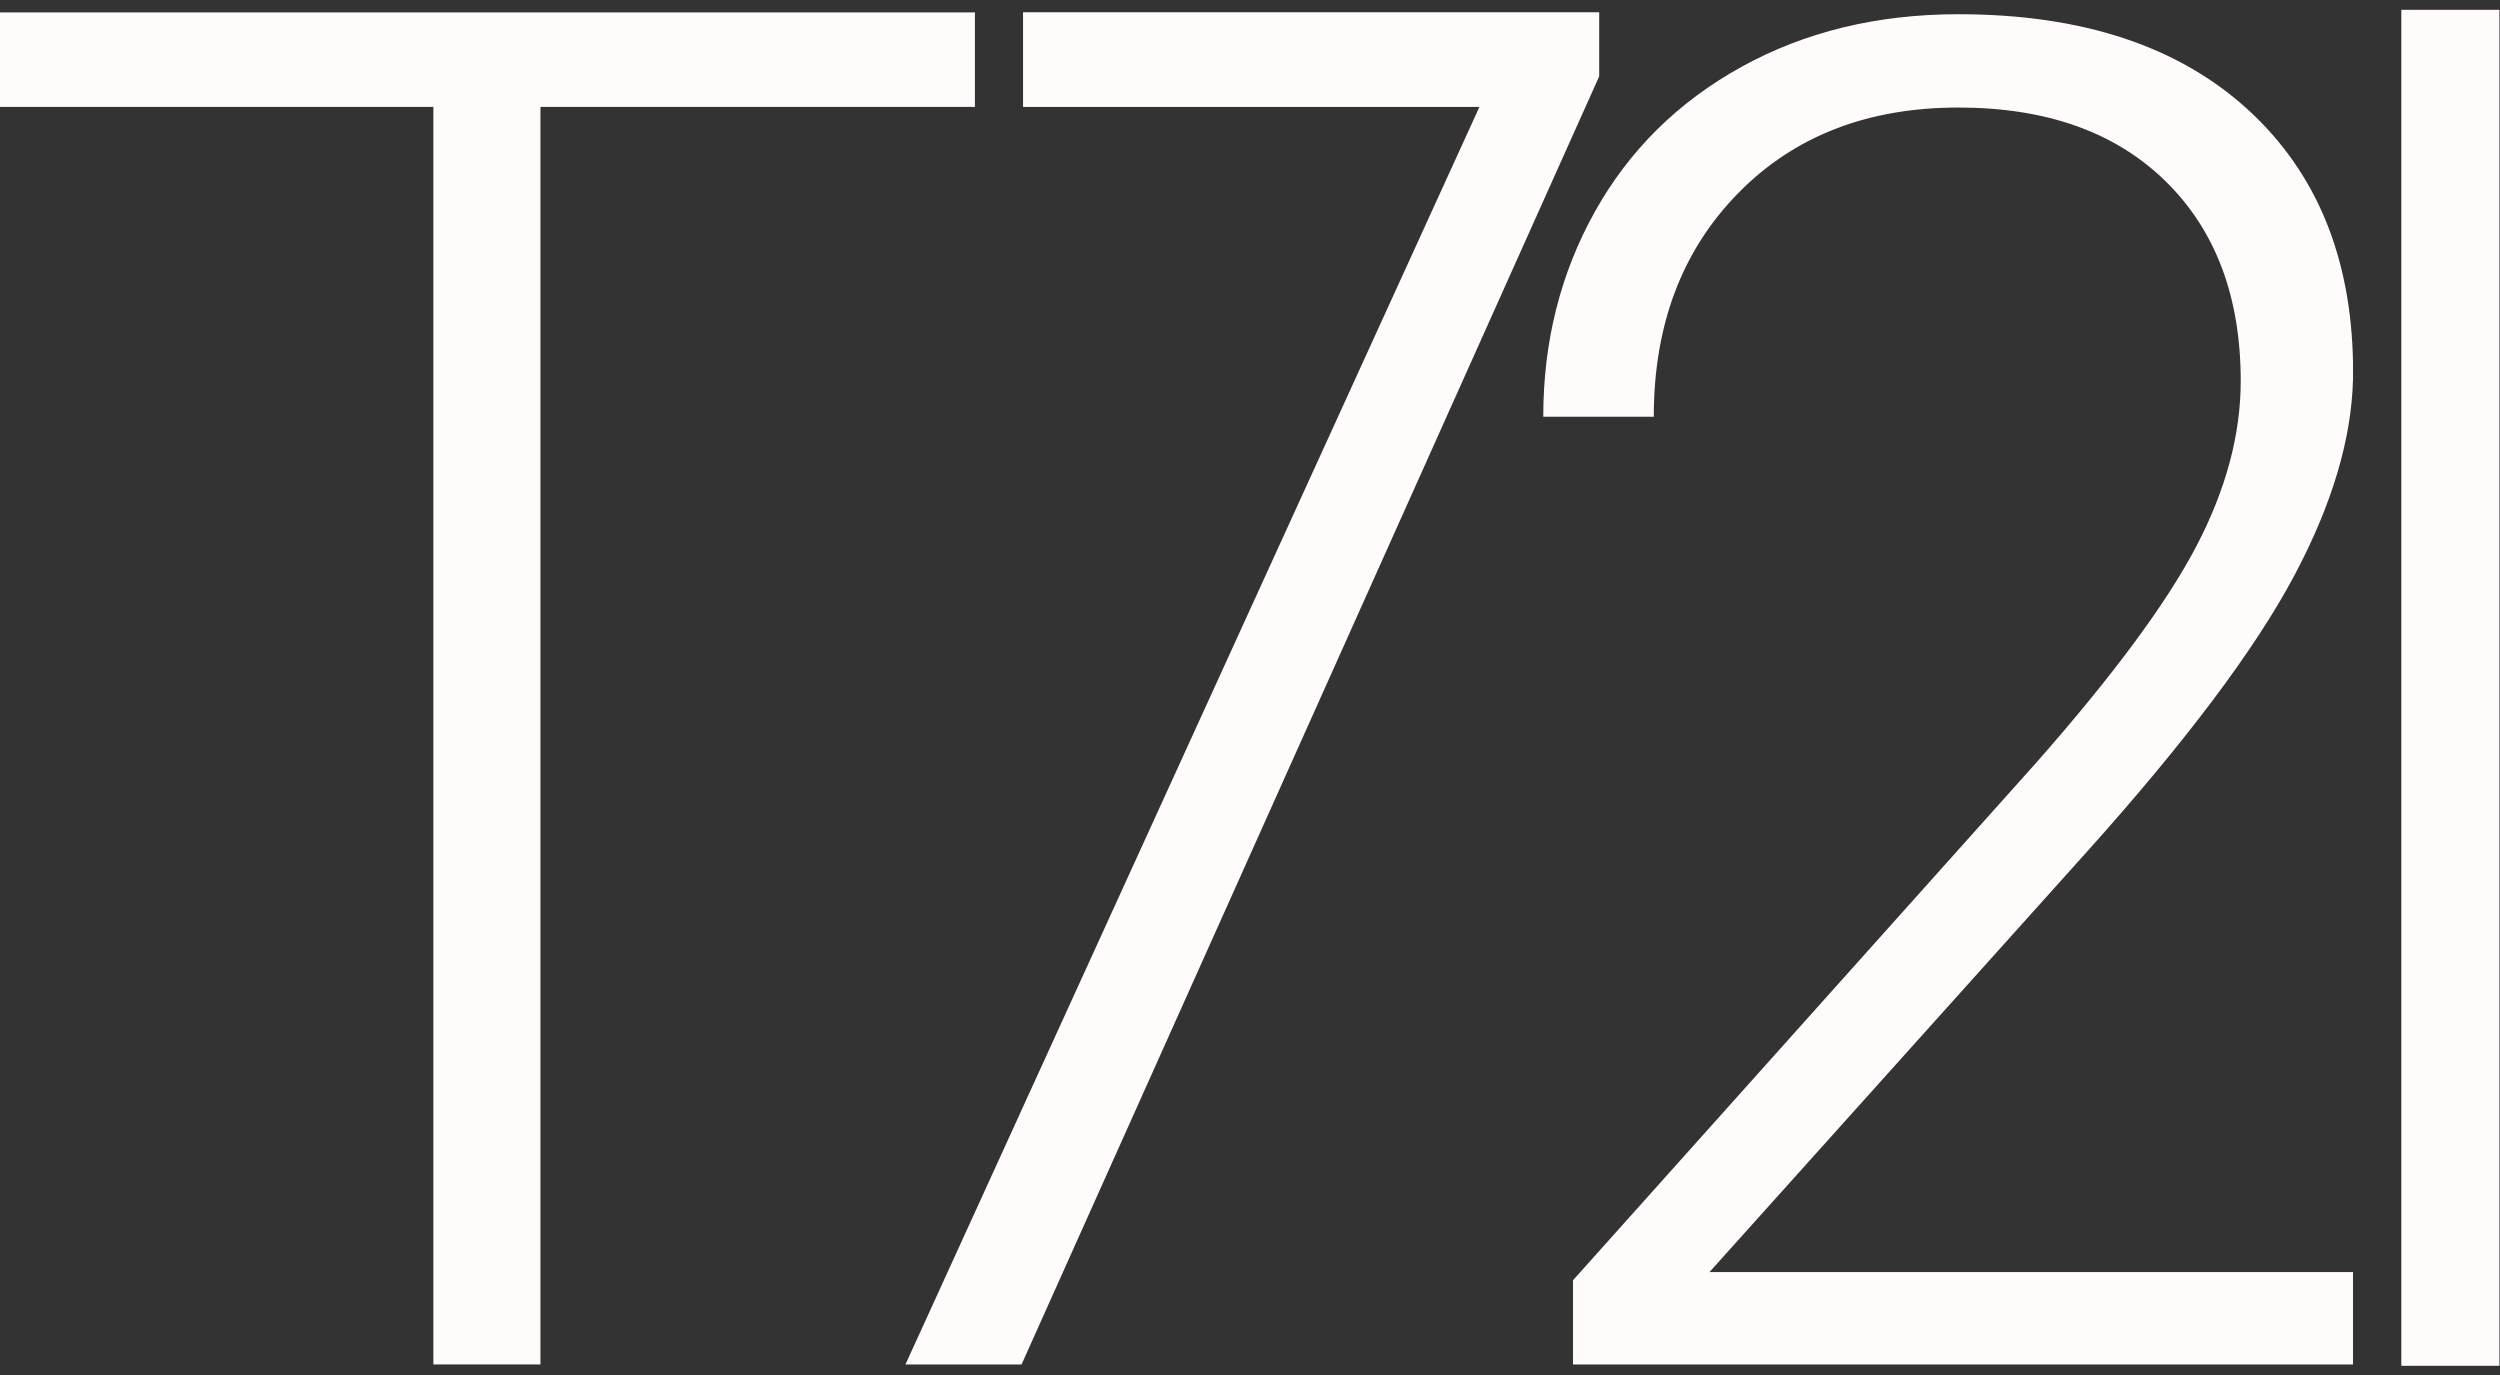 <?xml version="1.0" encoding="UTF-8" standalone="no"?>
<!DOCTYPE svg PUBLIC "-//W3C//DTD SVG 1.1//EN" "http://www.w3.org/Graphics/SVG/1.1/DTD/svg11.dtd">
<svg width="100%" height="100%" viewBox="0 0 500 275" version="1.1" xmlns="http://www.w3.org/2000/svg" xmlns:xlink="http://www.w3.org/1999/xlink" xml:space="preserve" xmlns:serif="http://www.serif.com/" style="fill-rule:evenodd;clip-rule:evenodd;stroke-linejoin:round;stroke-miterlimit:1.414;">
    <rect x="0" y="0" width="500" height="275" fill="#333333" stroke="none"/>
    <g transform="matrix(0.951,0,0,0.951,-168.902,-339.69)">
        <path d="M525.403,444.832L502.161,444.832C502.161,429.057 505.774,414.692 513,401.738C520.227,388.785 530.514,378.62 543.86,371.246C557.206,363.871 572.408,360.184 589.465,360.184C615.507,360.184 635.852,366.917 650.5,380.384C664.727,393.463 672.045,411.138 672.455,433.411L672.455,436.916C672.15,449.586 668.022,463.383 660.071,478.307C651.803,493.826 637.252,513.192 616.418,536.406L537.122,624.71L672.455,624.71L672.455,644.141L508.411,644.141L508.411,626.441L605.872,517.553C622.017,499.212 633.215,484.078 639.465,472.15C645.715,460.223 648.84,448.616 648.84,437.329C648.84,419.63 643.567,405.618 633.02,395.293C622.473,384.969 607.955,379.807 589.465,379.807C570.325,379.807 554.862,385.835 543.079,397.891C531.295,409.947 525.403,425.594 525.403,444.832Z" style="fill:rgb(255,251,251);fill-rule:nonzero;"/>
    </g>
    <g transform="matrix(0.837,0,0,0.904,-407.616,-39.758)">
        <rect x="1060.79" y="46.148" width="23.438" height="300" style="fill:rgb(255,251,251);fill-rule:nonzero;"/>
    </g>
    <g transform="matrix(0.951,0,0,0.951,-167,-339.69)">
        <path d="M390.442,644.141L366.028,644.141L486.731,379.688L390.757,379.688L390.757,359.766L511.926,359.766L511.926,373.242L390.442,644.141Z" style="fill:rgb(255,251,251);fill-rule:nonzero;"/>
    </g>
    <g transform="matrix(0.951,0,0,0.951,-167,-339.69)">
        <path d="M380.635,379.673L289.273,379.673L289.273,380.181L289.265,380.181L289.265,642.399L289.263,642.399L289.263,644.141L266.744,644.141L266.744,642.399L266.743,642.399L266.743,380.181L266.737,380.181L266.737,379.673L175.557,379.673L175.557,359.801L380.635,359.801L380.635,379.673Z" style="fill:rgb(255,251,251);fill-rule:nonzero;"/>
    </g>
</svg>
